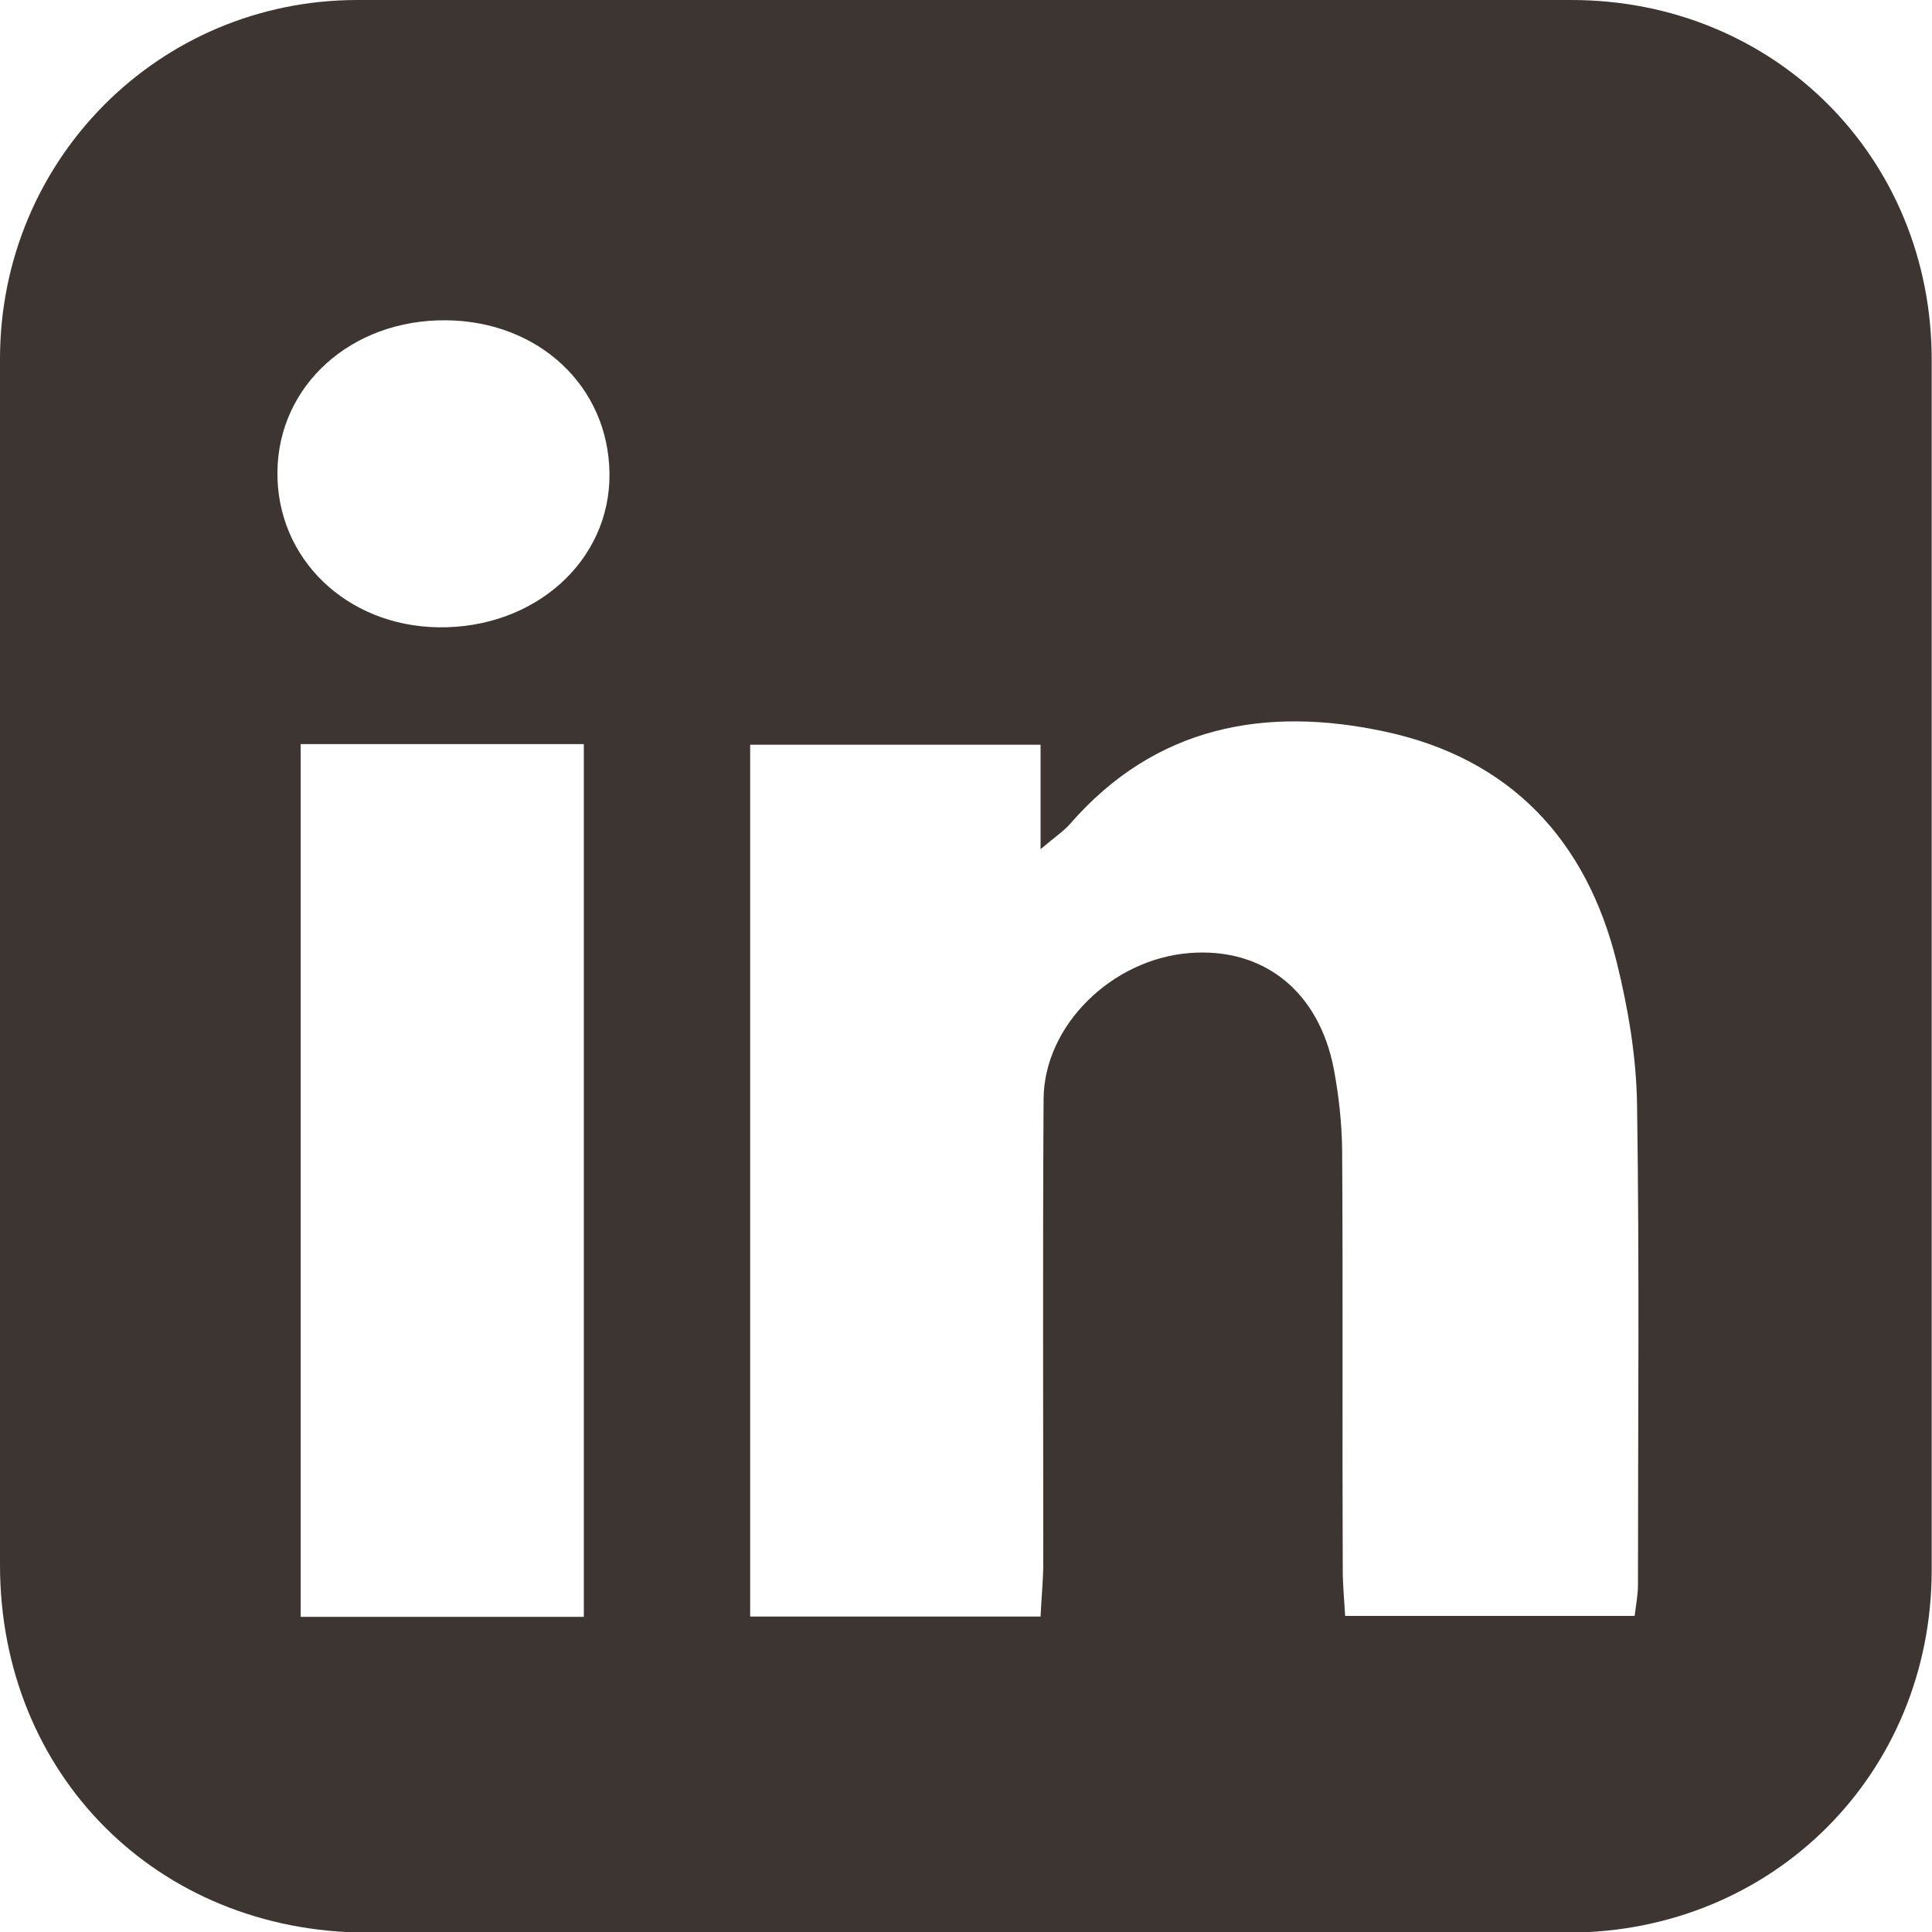 <?xml version="1.0" encoding="UTF-8"?><svg id="Layer_1" xmlns="http://www.w3.org/2000/svg" viewBox="0 0 64 64"><defs><style>.cls-1{fill:#3d3531;stroke-width:0px;}</style></defs><path class="cls-1" d="M0,31.93c0-6.68,0-13.36,0-20.04C0,5.29,5.27,0,11.84,0c13.4,0,26.81,0,40.21,0,6.73,0,11.94,5.21,11.94,11.92,0,13.36,0,26.72,0,40.08,0,6.75-5.25,12.01-12.03,12.02-13.27.01-26.54.01-39.81,0C5.21,64,0,58.78,0,51.84c0-6.64,0-13.27,0-19.91ZM34.47,53.54c.03-.61.08-1.13.09-1.65,0-5.16-.02-10.33.01-15.49.02-2.44,2.27-4.63,4.84-4.83,2.45-.19,4.29,1.27,4.78,3.87.16.87.26,1.76.27,2.65.03,4.63,0,9.26.02,13.89,0,.52.05,1.03.08,1.55h9.59c.05-.41.11-.71.11-1.02,0-5.3.05-10.59-.03-15.89-.02-1.58-.29-3.19-.67-4.73-1-4.06-3.53-6.76-7.66-7.65-3.97-.86-7.62-.2-10.45,3.05-.2.23-.47.41-.98.84v-3.46h-9.62v28.88h9.63ZM19.34,53.56v-28.91h-9.38v28.91h9.38ZM14.78,10.61c-3.14-.03-5.56,2.15-5.59,5.02-.03,2.87,2.28,5.1,5.32,5.15,3.2.05,5.71-2.2,5.68-5.09-.03-2.89-2.34-5.05-5.41-5.08Z"/></svg>